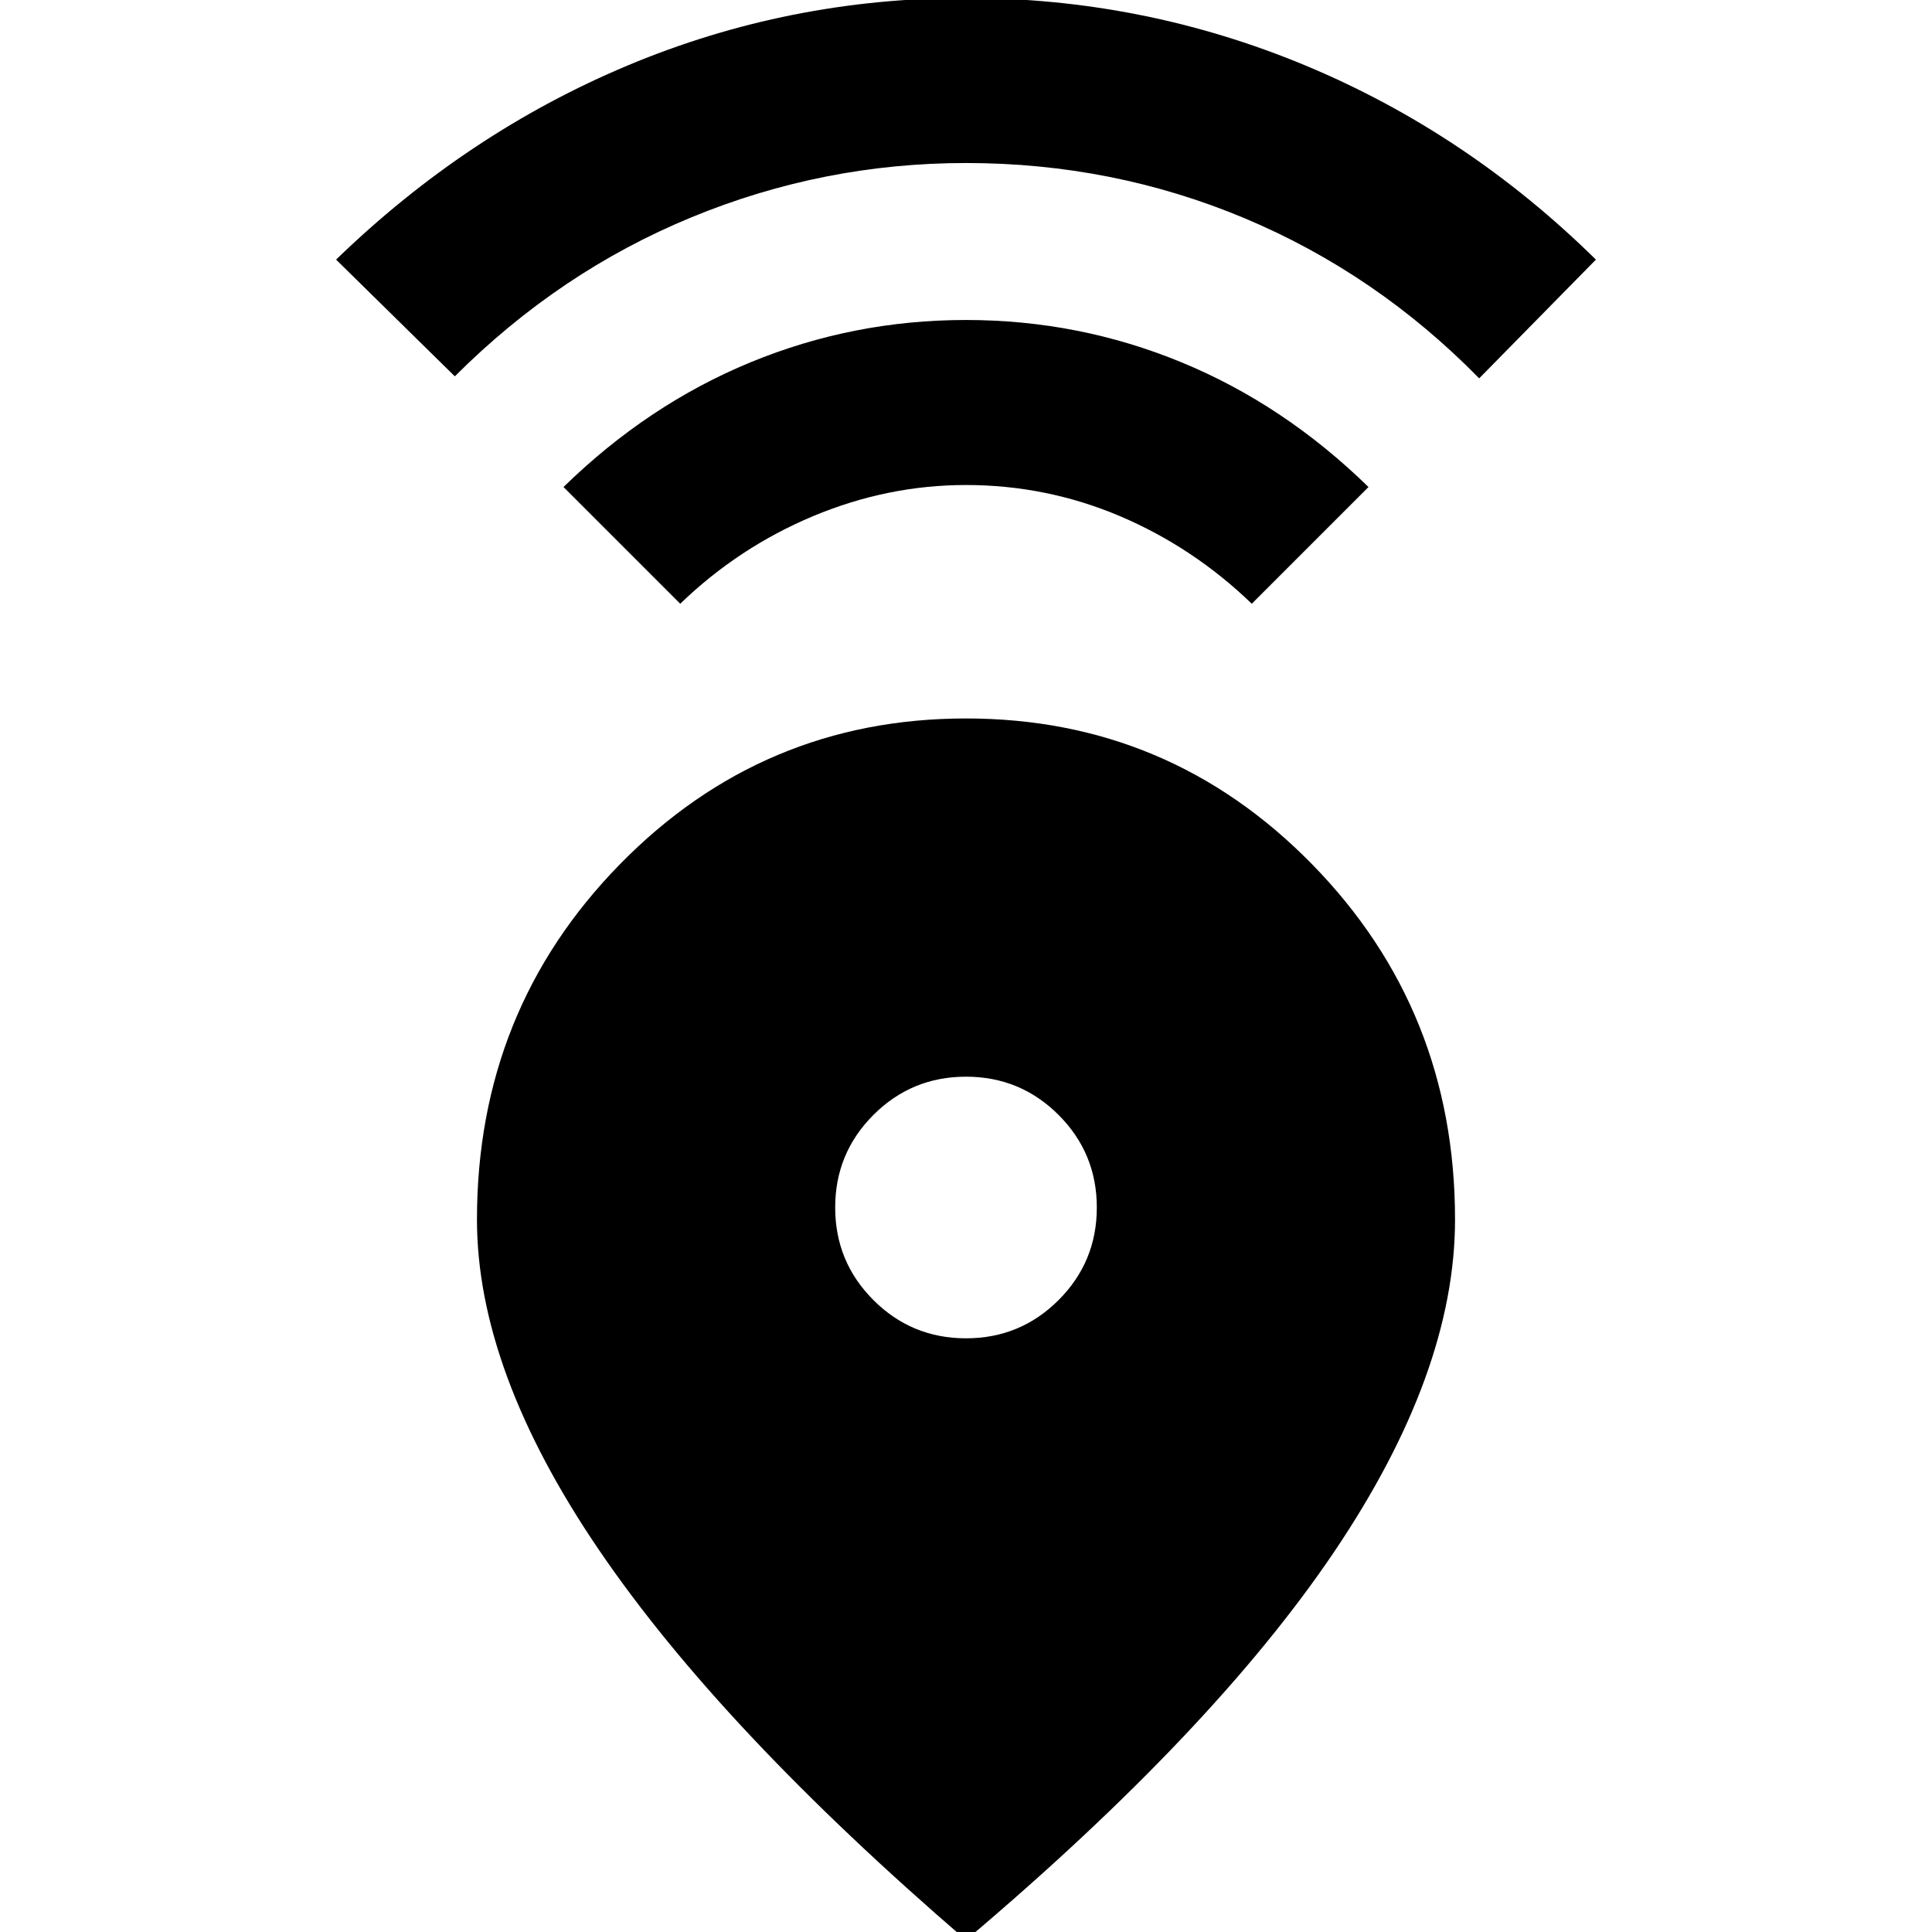 <svg xmlns="http://www.w3.org/2000/svg" height="24" width="24"><path d="M12 24.1Q8.95 21.475 7.438 19.25Q5.925 17.025 5.925 15.15Q5.925 12.55 7.7 10.737Q9.475 8.925 12 8.925Q14.525 8.925 16.3 10.737Q18.075 12.55 18.075 15.15Q18.075 17.05 16.575 19.275Q15.075 21.5 12 24.1ZM12 16.625Q12.675 16.625 13.15 16.15Q13.625 15.675 13.625 15Q13.625 14.325 13.15 13.85Q12.675 13.375 12 13.375Q11.325 13.375 10.85 13.85Q10.375 14.325 10.375 15Q10.375 15.675 10.85 16.15Q11.325 16.625 12 16.625ZM8.45 7.5 7 6.05Q8.05 5.025 9.325 4.5Q10.6 3.975 12 3.975Q13.4 3.975 14.675 4.5Q15.95 5.025 17 6.05L15.55 7.5Q14.825 6.8 13.913 6.412Q13 6.025 12 6.025Q11.025 6.025 10.1 6.412Q9.175 6.8 8.45 7.5ZM5.65 4.675 4.175 3.225Q5.8 1.65 7.8 0.812Q9.8 -0.025 12 -0.025Q14.2 -0.025 16.213 0.812Q18.225 1.65 19.825 3.225L18.375 4.7Q17.1 3.4 15.463 2.712Q13.825 2.025 12 2.025Q10.225 2.025 8.588 2.7Q6.95 3.375 5.65 4.675Z"/></svg>